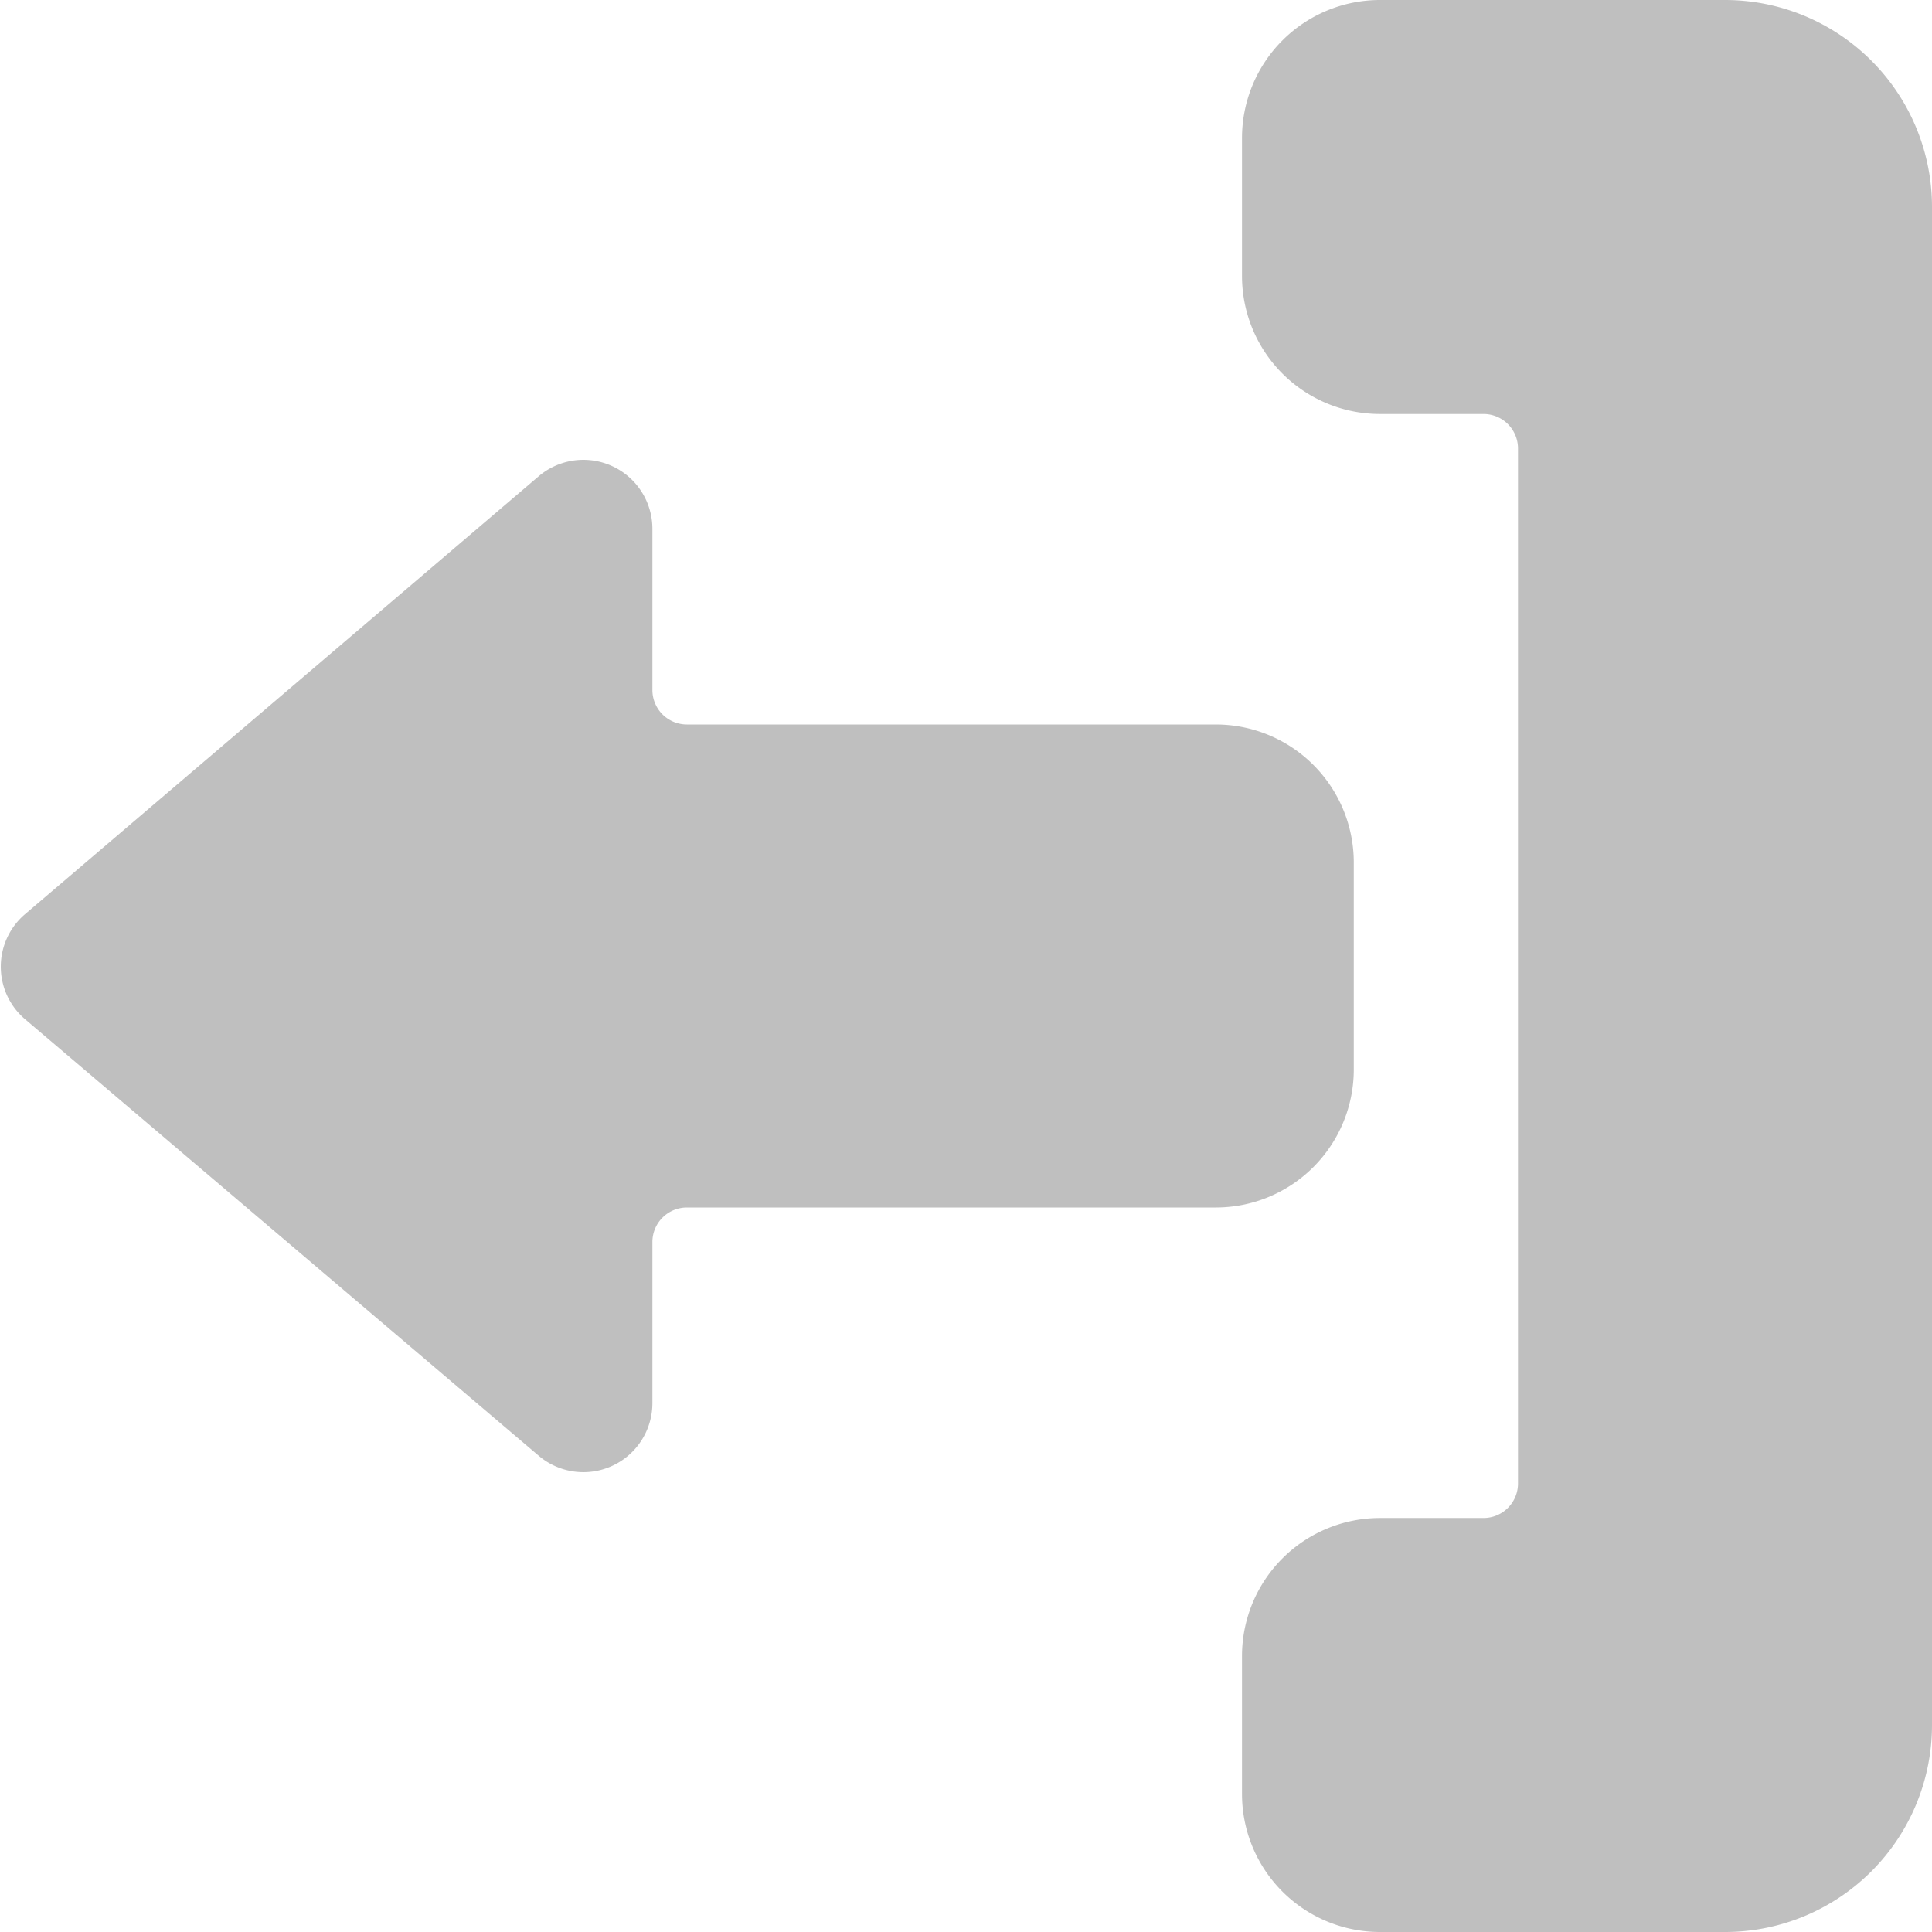 <?xml version="1.0" standalone="no"?><!DOCTYPE svg PUBLIC "-//W3C//DTD SVG 1.1//EN" "http://www.w3.org/Graphics/SVG/1.1/DTD/svg11.dtd"><svg t="1576906460761" class="icon" viewBox="0 0 1024 1024" version="1.1" xmlns="http://www.w3.org/2000/svg" p-id="4200" xmlns:xlink="http://www.w3.org/1999/xlink" width="200" height="200"><defs><style type="text/css"></style></defs><path d="M731.429 219.429h54.857a18.286 18.286 0 0 1 18.286 18.286v548.571a18.286 18.286 0 0 1-18.286 18.286h-54.857a73.143 73.143 0 0 0-73.143 73.143v73.143a73.143 73.143 0 0 0 73.143 73.143h182.857a109.714 109.714 0 0 0 109.714-109.714V109.714a109.714 109.714 0 0 0-109.714-109.714H731.429a73.143 73.143 0 0 0-73.143 73.143v73.143a73.143 73.143 0 0 0 73.143 73.143z" p-id="4201" fill="#bfbfbf"></path><path d="M364.069 384h280.32a73.143 73.143 0 0 1 73.143 73.143v109.714a73.143 73.143 0 0 1-73.143 73.143H364.069a18.286 18.286 0 0 0-18.286 18.286v85.577a36.571 36.571 0 0 1-60.16 27.794L12.8 539.794a36.571 36.571 0 0 1 0-54.857L285.623 252.343a36.571 36.571 0 0 1 60.16 27.794V365.714a18.286 18.286 0 0 0 18.286 18.286z" p-id="4202" fill="#bfbfbf"></path></svg>